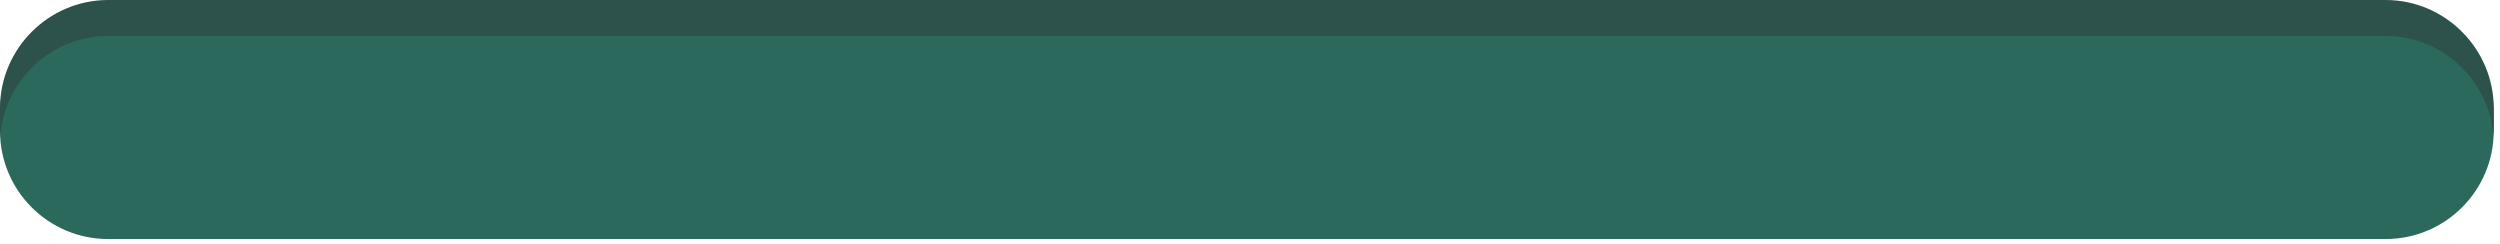 <svg width="236" height="23" viewBox="0 0 236 23" fill="none" xmlns="http://www.w3.org/2000/svg">
<g clip-path="url(#clip0_6835_3853)">
<path d="M225.2 0.468H10.21C4.571 0.468 0 5.039 0 10.678V12.355C0 17.994 4.571 22.565 10.21 22.565H225.2C230.839 22.565 235.41 17.994 235.41 12.355V10.678C235.41 5.039 230.839 0.468 225.2 0.468Z" fill="#2C695D"/>
<path d="M235.41 10.21V11.887C235.41 12.176 235.401 12.465 235.367 12.746C234.934 7.53 230.526 3.395 225.2 3.395H10.21C4.884 3.395 0.476 7.53 0.043 12.746C0.009 12.465 0 12.176 0 11.887V10.21C0 4.595 4.595 0 10.21 0H225.2C230.815 0 235.41 4.595 235.41 10.21Z" fill="#2D524B"/>
</g>
<defs>
<clipPath id="clip0_6835_3853">
<rect width="235.41" height="22.565" fill="white"/>
</clipPath>
</defs>
</svg>
